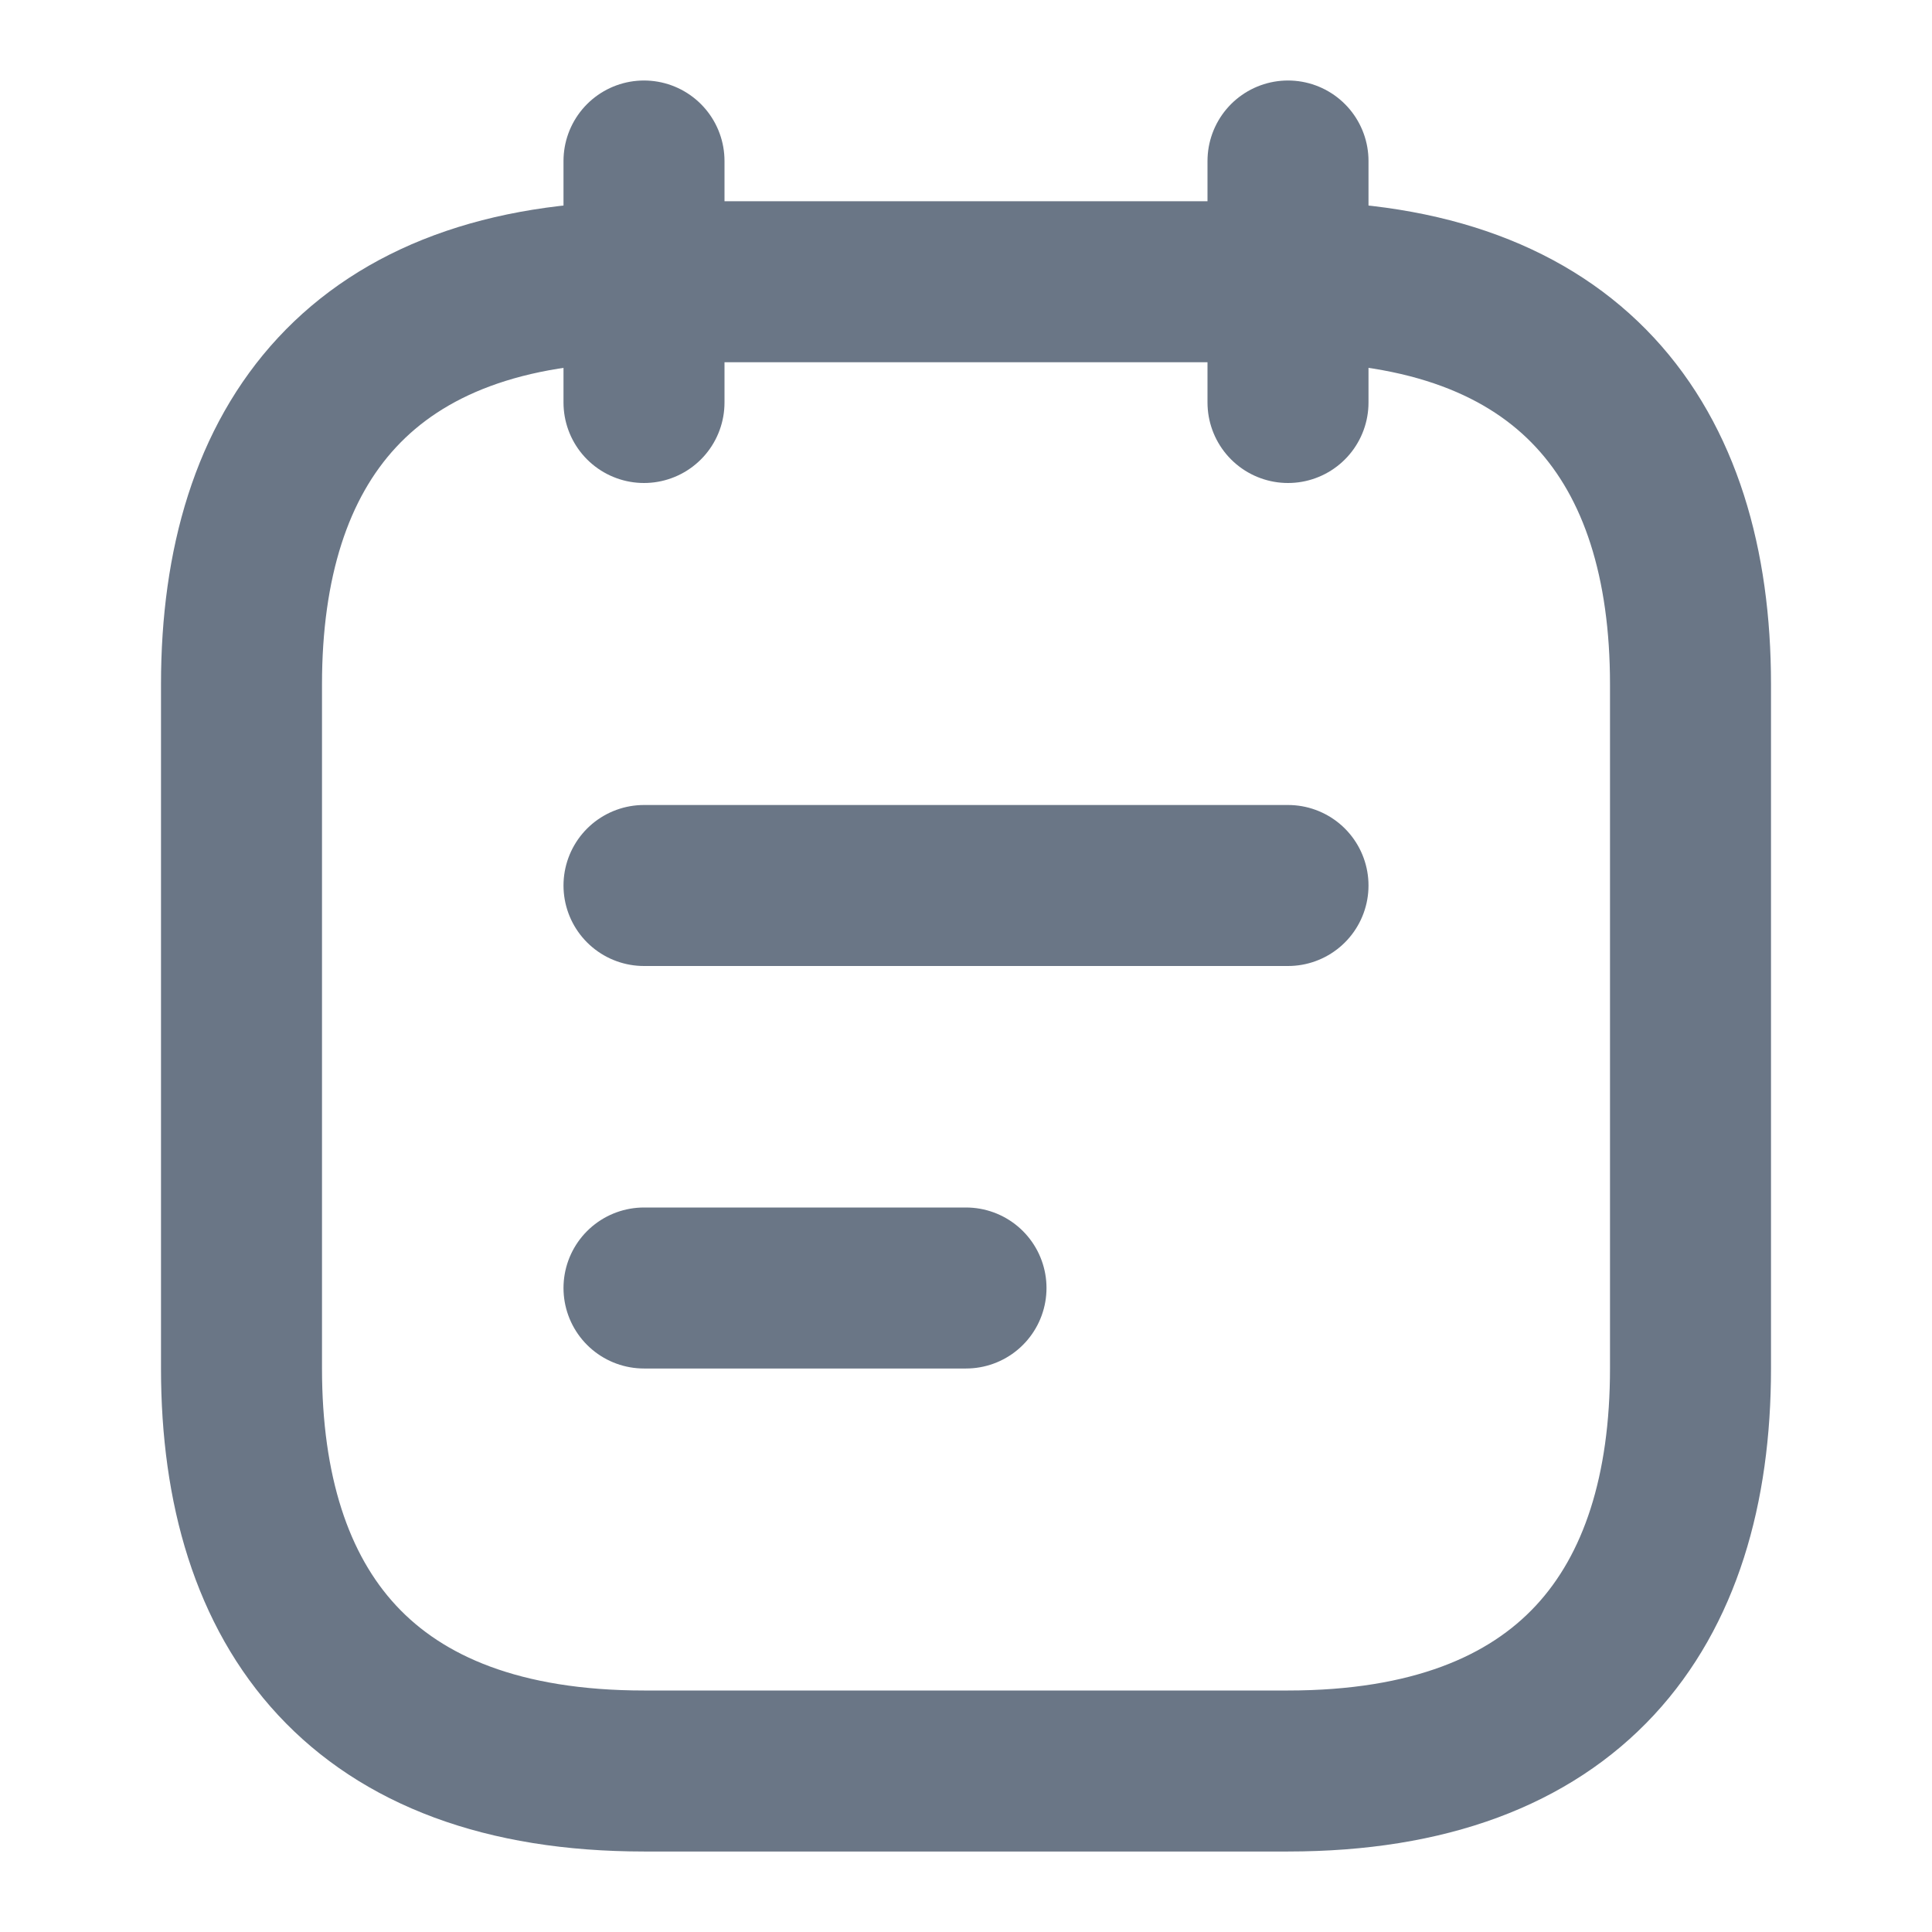 <svg width="24" height="24" viewBox="0 0 24 24" fill="none" xmlns="http://www.w3.org/2000/svg">
<path d="M8 2V5" stroke="#6A7686" stroke-width="2" stroke-miterlimit="10" stroke-linecap="round" stroke-linejoin="round"/>
<path d="M16 2V5" stroke="#6A7686" stroke-width="2" stroke-miterlimit="10" stroke-linecap="round" stroke-linejoin="round"/>
<path d="M21 8.5V17C21 20 19.5 22 16 22H8C4.5 22 3 20 3 17V8.5C3 5.5 4.5 3.5 8 3.5H16C19.5 3.5 21 5.5 21 8.5Z" stroke="#6A7686" stroke-width="2" stroke-miterlimit="10" stroke-linecap="round" stroke-linejoin="round"/>
<path d="M8 11H16" stroke="#6A7686" stroke-width="2" stroke-miterlimit="10" stroke-linecap="round" stroke-linejoin="round"/>
<path d="M8 16H12" stroke="#6A7686" stroke-width="2" stroke-miterlimit="10" stroke-linecap="round" stroke-linejoin="round"/>
</svg>
